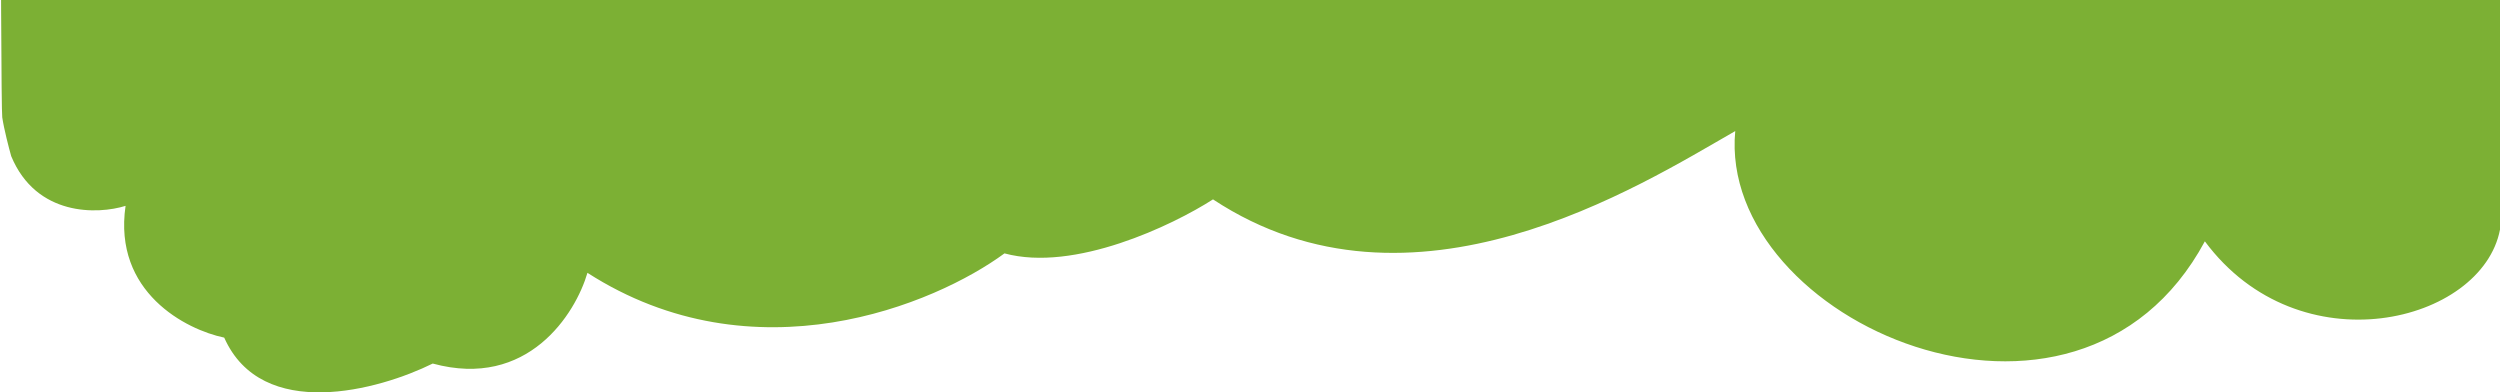 <svg width="1440" height="226" viewBox="0 0 1440 226" fill="none" xmlns="http://www.w3.org/2000/svg">
<path d="M91.695 -283.318C91.695 -408.737 36.592 -451.705 9.04 -457.512C6.974 -458.018 2.152 -459.381 0 -460C0 -287.05 0.258 60.591 1.291 67.558C2.325 74.526 5.166 85.393 6.457 89.955C20.922 124.794 56.395 123.549 72.323 118.572C65.091 168.342 107.193 189.909 129.148 194.471C150.845 243.245 218.26 224.748 249.256 209.402C304.014 224.333 331.48 180.784 338.368 157.144C434.454 218.858 538.547 175.393 578.583 145.946C618.877 156.895 675.444 129.771 698.691 114.84C813.374 190.49 944.397 107.021 999.5 75.5C989.256 184.752 1196.15 276.233 1270 139C1324.4 212.329 1429.63 186.114 1440 132.259V-331.843C1418.04 -352.995 1368.97 -377.88 1283.73 -366.682C1215.54 -357.723 1193.33 -289.954 1190.74 -257.189C1120.49 -288.046 1056.43 -254.285 1033.18 -233.548C843.078 -401.769 686.206 -277.926 631.534 -194.977C491.021 -362.203 333.632 -280.414 272.502 -218.617C230.142 -315.17 134.314 -301.981 91.695 -283.318Z" fill="#7CB034"/>
</svg>
